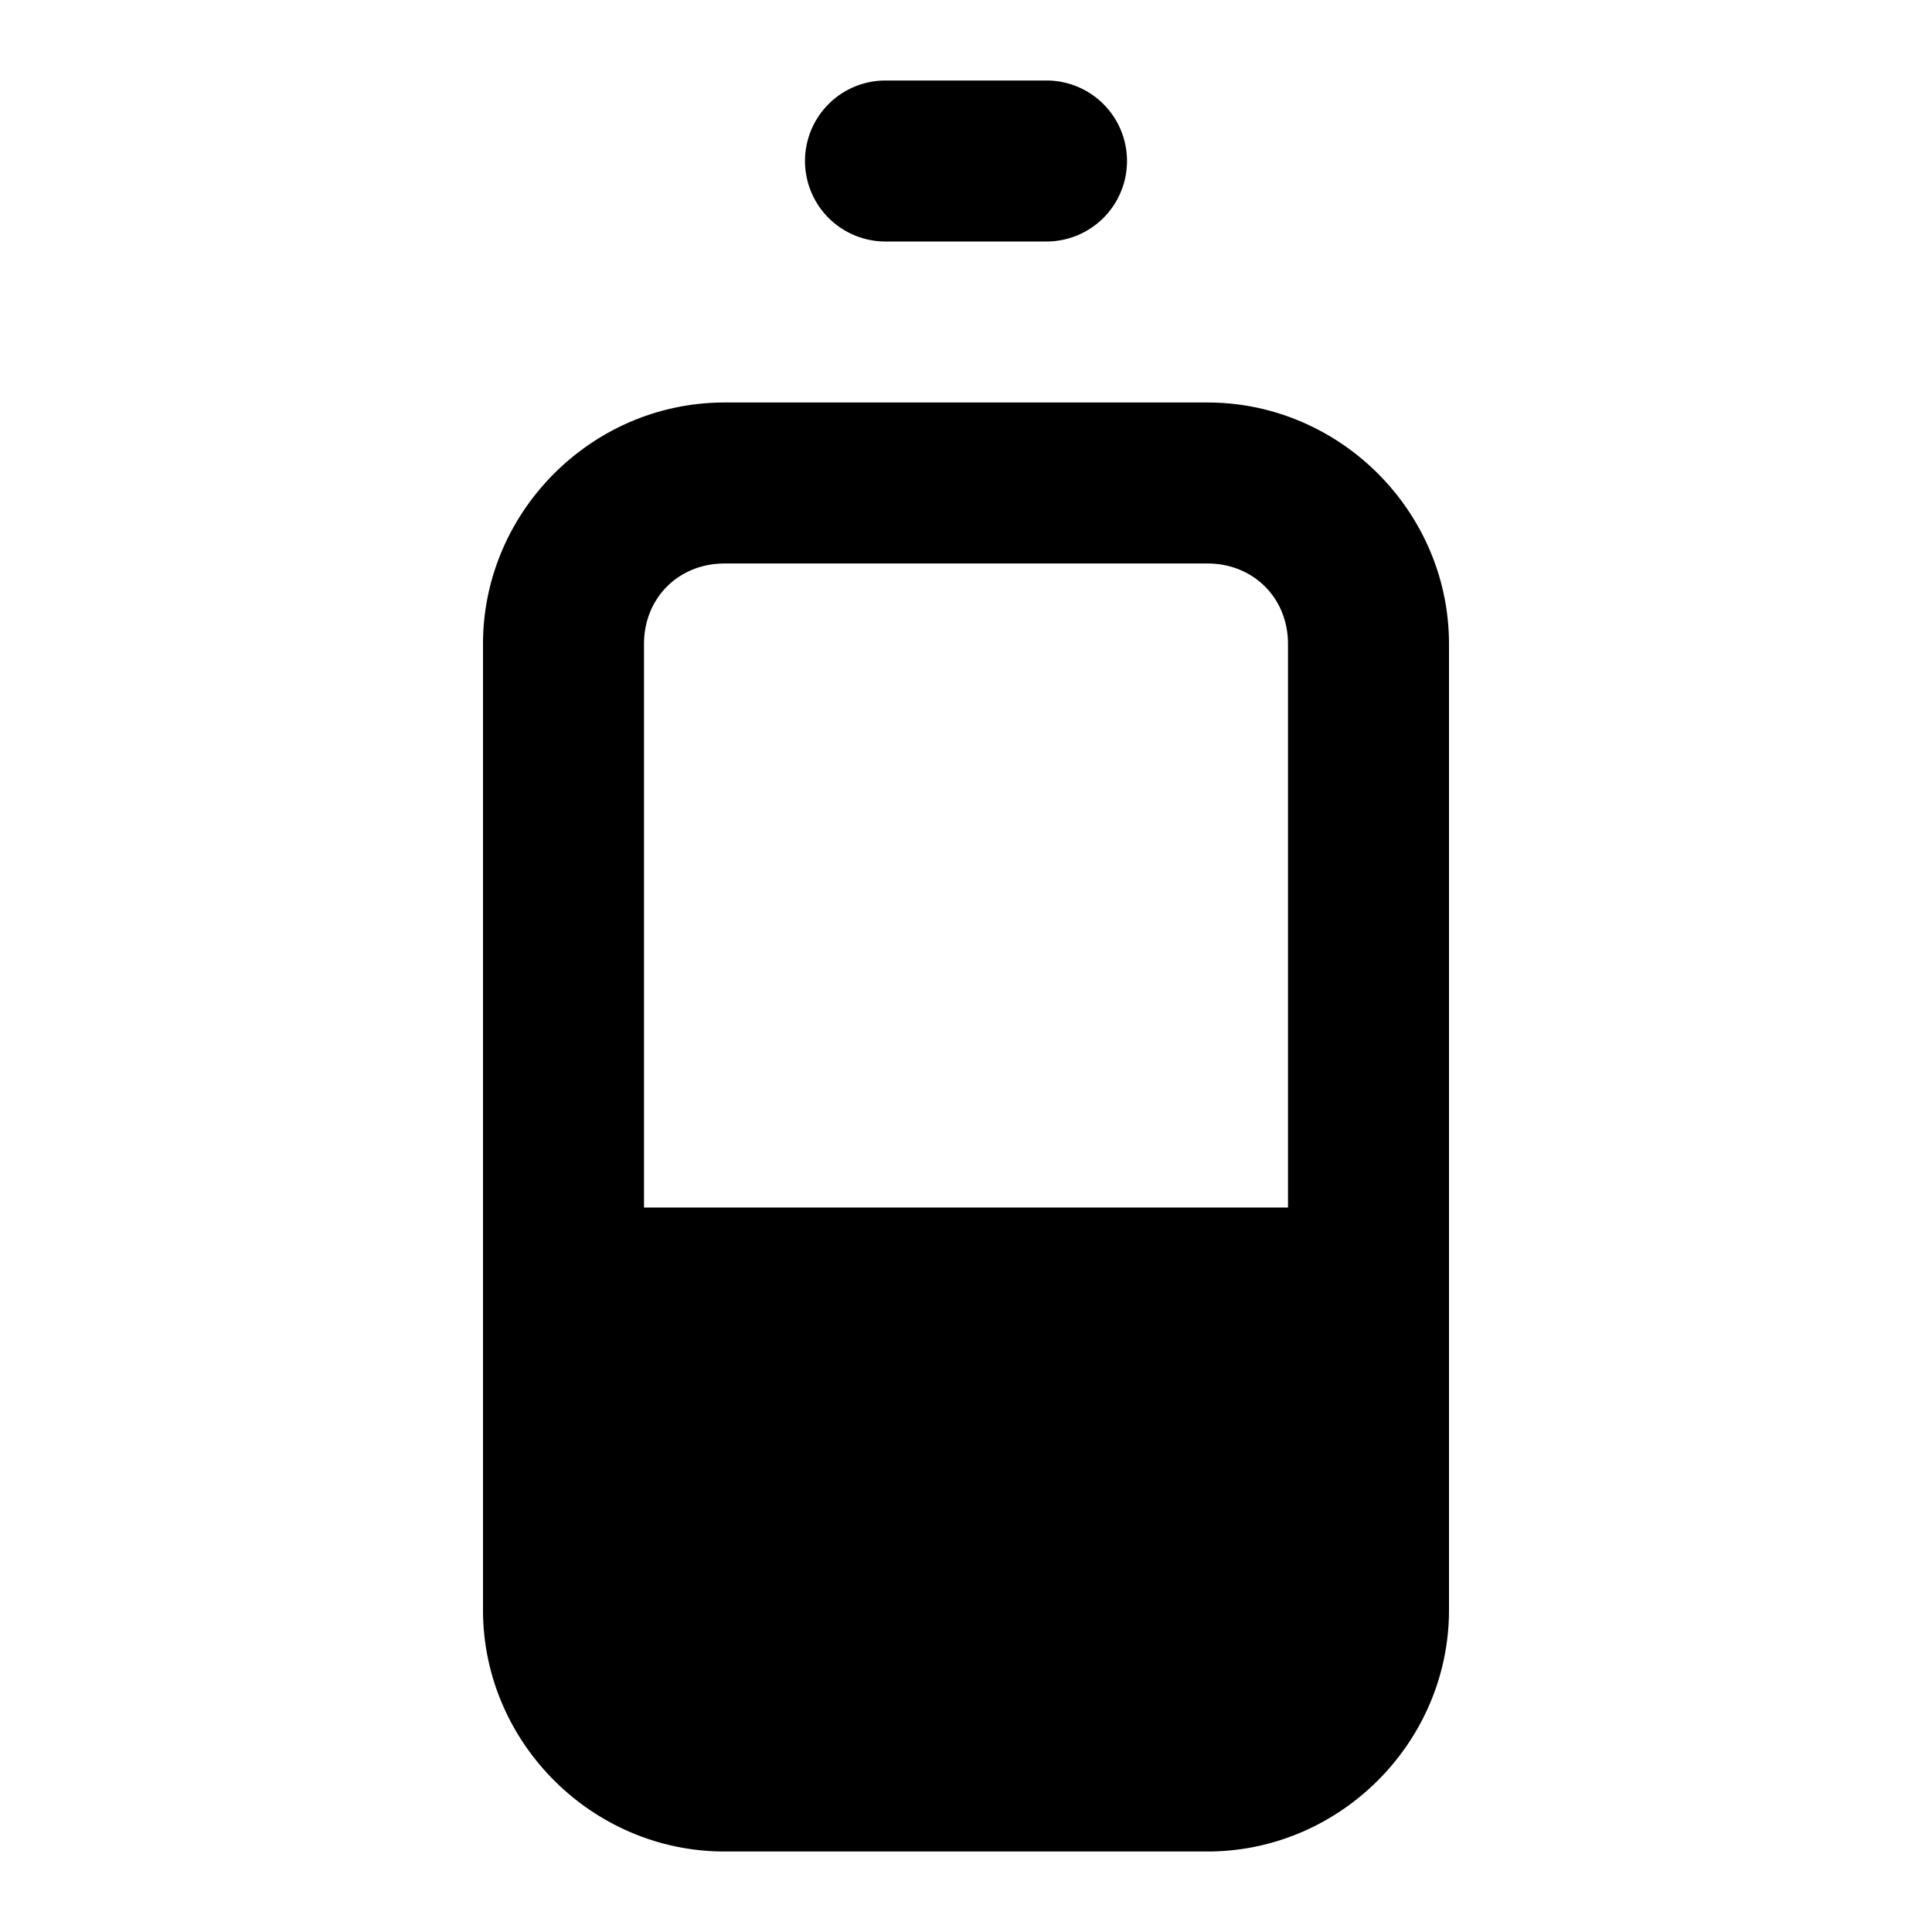 <svg xmlns="http://www.w3.org/2000/svg" xml:space="preserve" width="24" height="24" viewBox="0 0 24 24"><path d="M6 20c0 1.645 1.355 3 3 3h6c1.645 0 3-1.355 3-3V8c0-1.645-1.355-3-3-3H9C7.355 5 6 6.355 6 8zm2-5V8c0-.571.429-1 1-1h6c.571 0 1 .429 1 1v7zm2-13a1 1 0 0 0 1 1h2a1 1 0 1 0 0-2h-2a1 1 0 0 0-1 1z"/></svg>